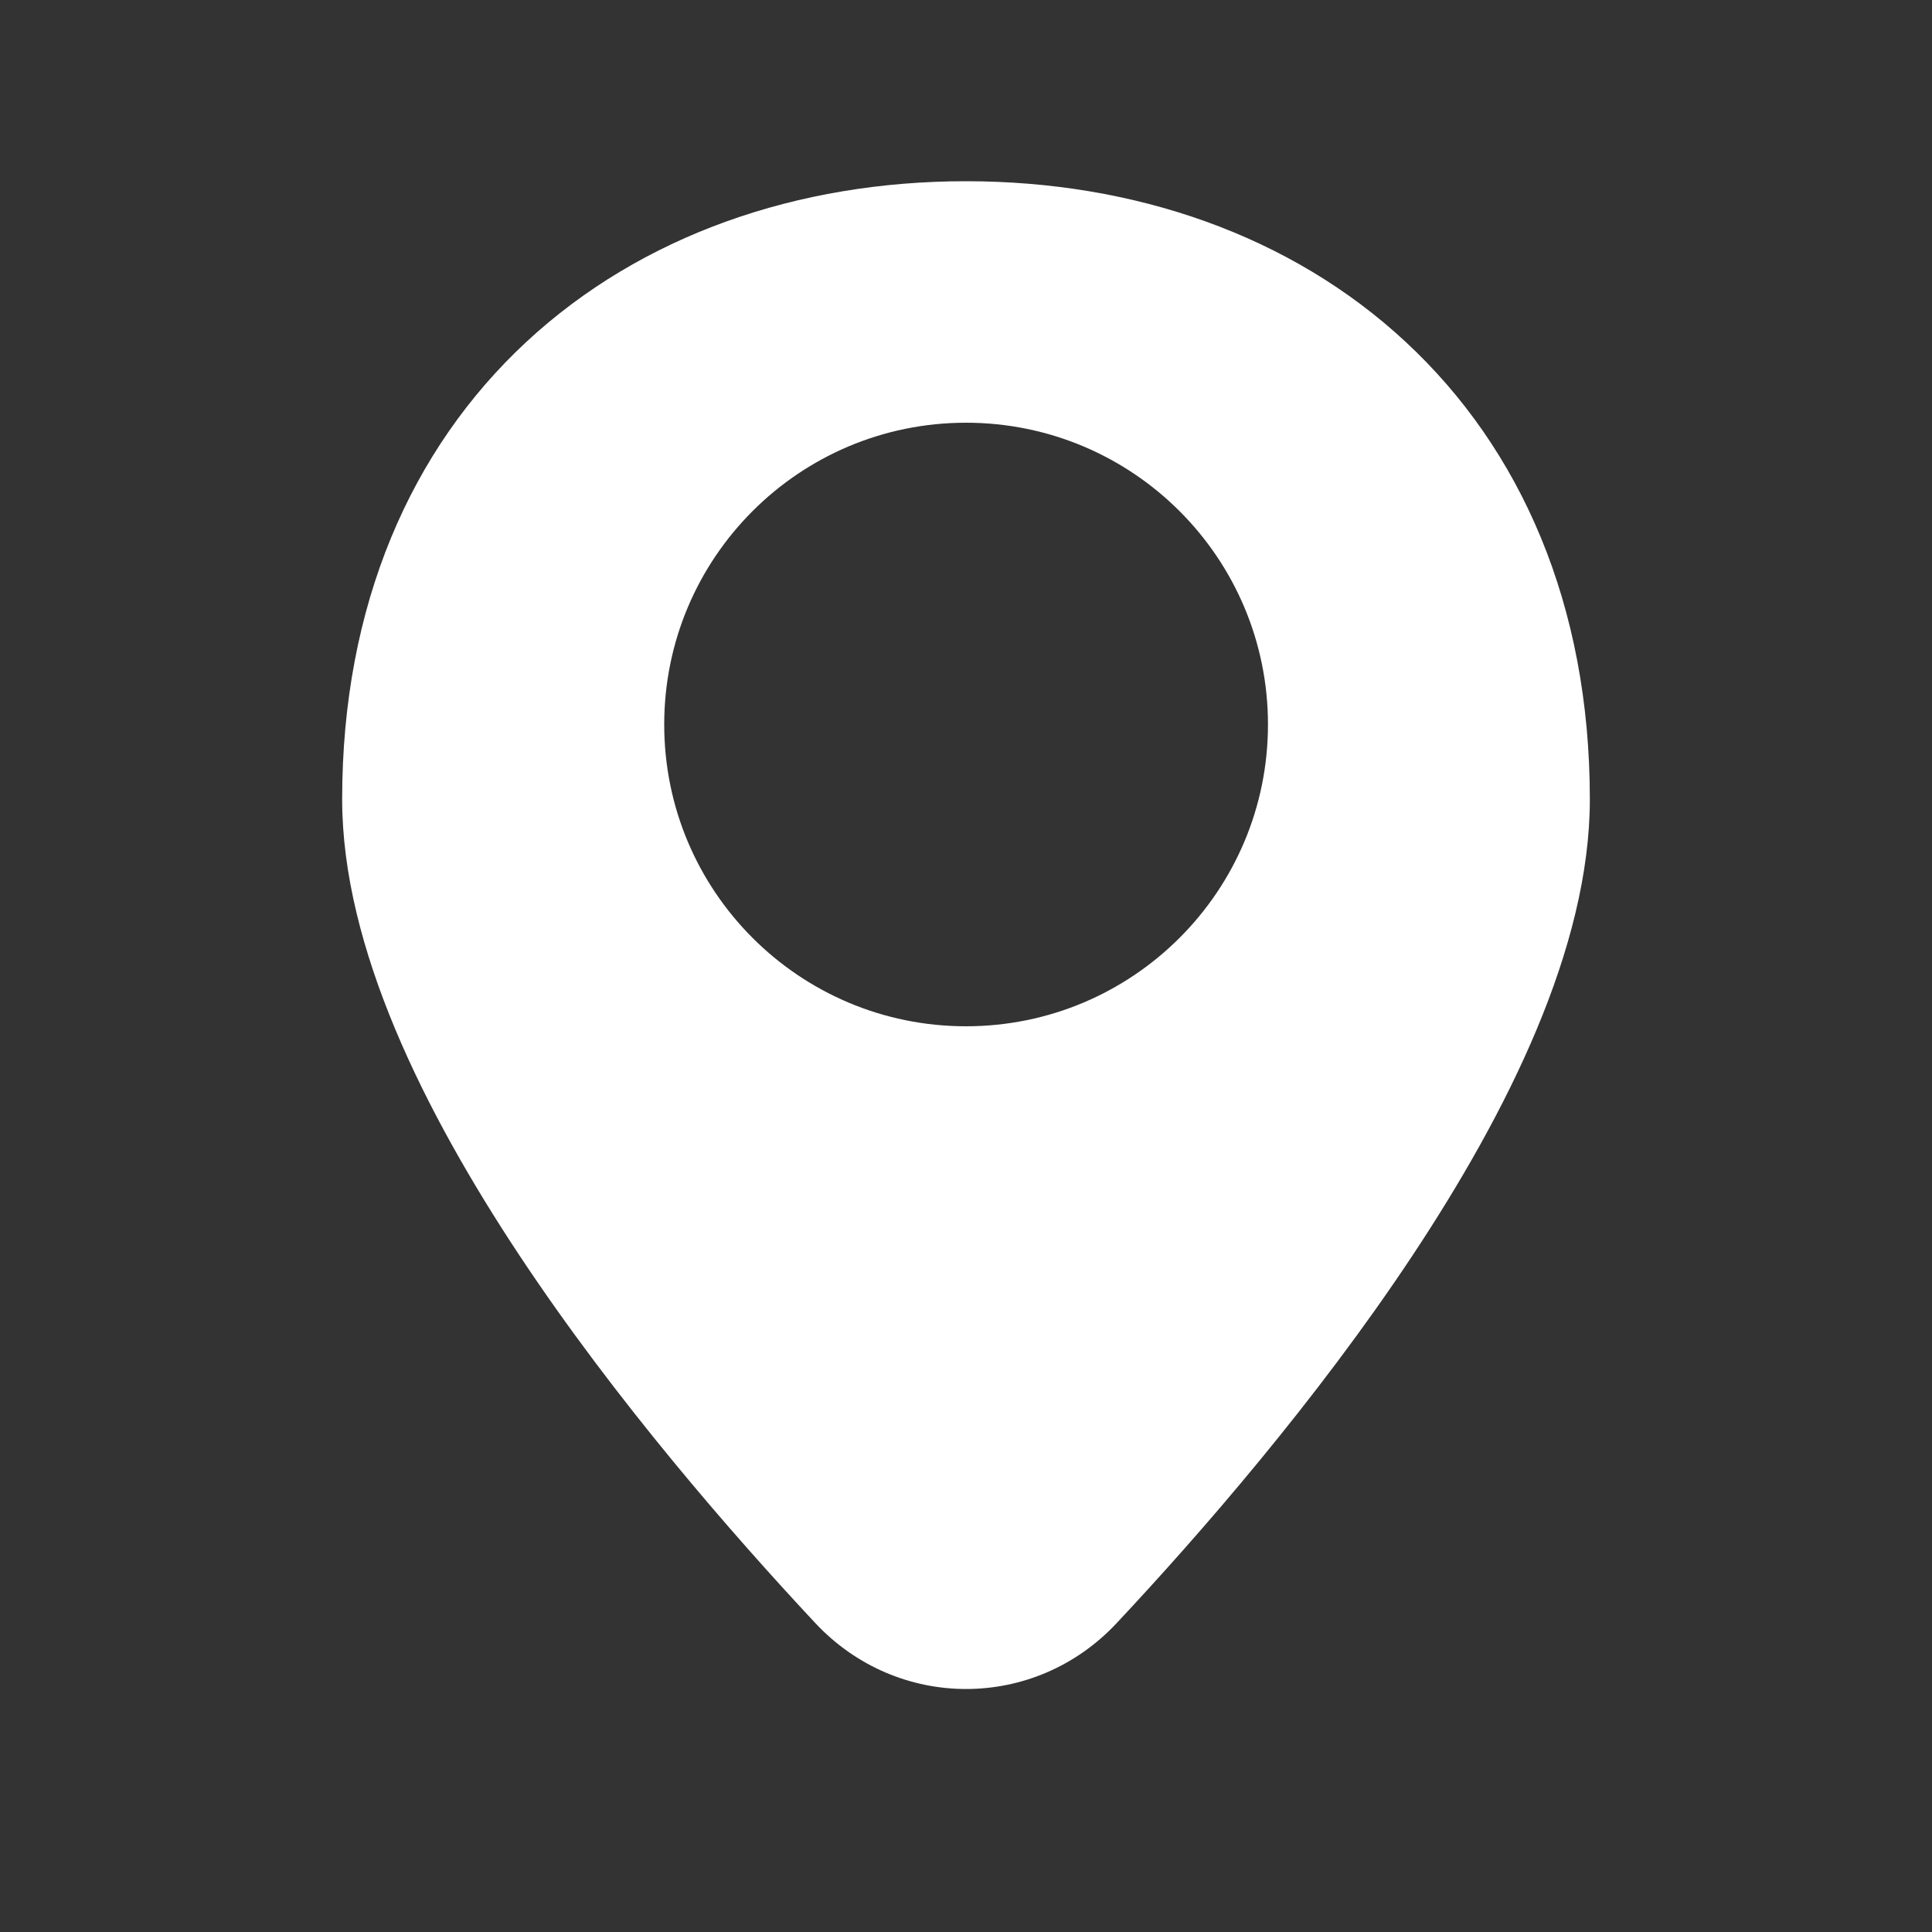 <svg width="10" height="10" viewBox="0 0 10 10" fill="none" xmlns="http://www.w3.org/2000/svg">
<rect x="0" y="0" width="10" height="10" fill="#333333" stroke="none"/>
<path fill-rule="evenodd" clip-rule="evenodd" d="M2.725 1.769C3.32 1.217 4.129 0.938 5 0.938C5.871 0.938 6.681 1.217 7.275 1.769C7.873 2.324 8.229 3.132 8.229 4.137C8.229 4.904 7.802 5.757 7.312 6.497C6.813 7.25 6.209 7.943 5.78 8.401C5.355 8.856 4.646 8.856 4.22 8.401C3.792 7.943 3.187 7.25 2.688 6.497C2.198 5.757 1.771 4.904 1.771 4.137C1.771 3.132 2.127 2.324 2.725 1.769ZM3.438 3.75C3.438 2.887 4.137 2.188 5 2.188C5.863 2.188 6.563 2.887 6.563 3.75C6.563 4.613 5.863 5.312 5 5.312C4.137 5.312 3.438 4.613 3.438 3.75Z" fill="white"/>
</svg>
